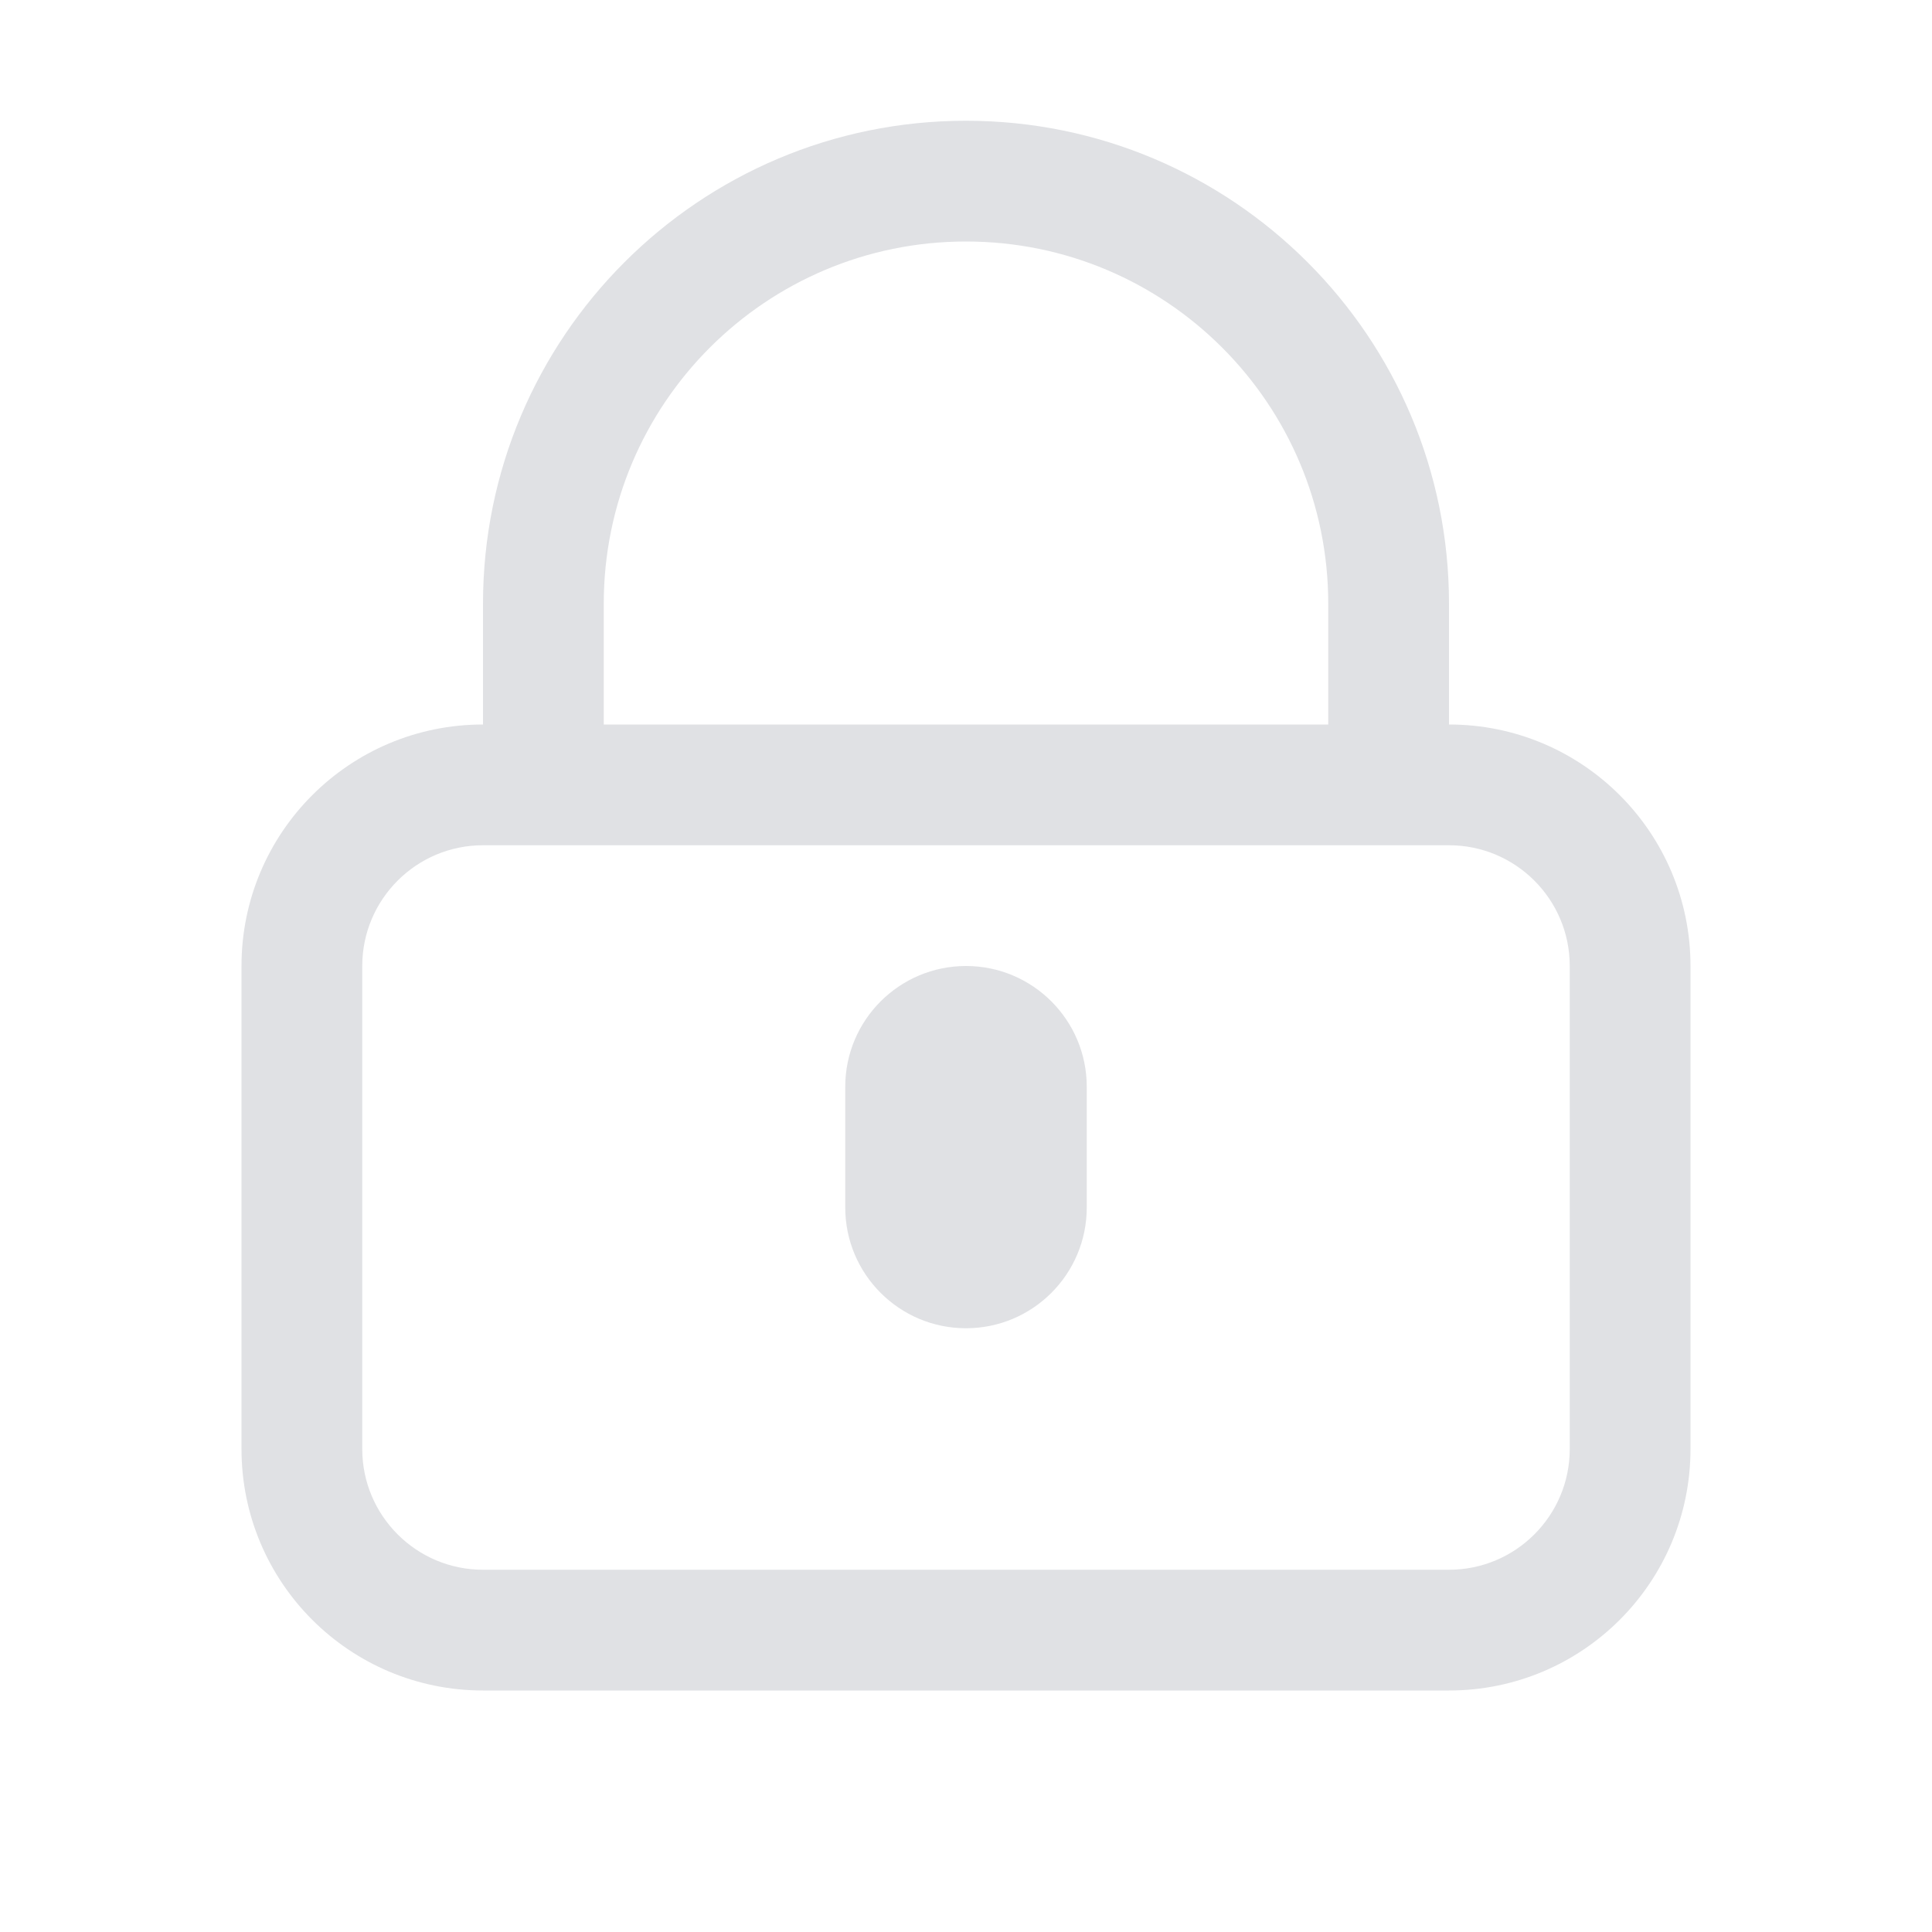 <svg width="16" height="16" viewBox="0 0 16 16" fill="none" xmlns="http://www.w3.org/2000/svg">
<path fill-rule="evenodd" clip-rule="evenodd" d="M11 6V5C11 3.343 9.657 2 8 2C6.343 2 5 3.343 5 5V6H11ZM4 5V6C2.895 6 2 6.895 2 8V12C2 13.105 2.895 14 4 14H12C13.105 14 14 13.105 14 12V8C14 6.895 13.105 6 12 6V5C12 2.791 10.209 1 8 1C5.791 1 4 2.791 4 5ZM11 7H12C12.552 7 13 7.448 13 8V12C13 12.552 12.552 13 12 13H4C3.448 13 3 12.552 3 12V8C3 7.448 3.448 7 4 7H5H11ZM8 8C7.448 8 7 8.448 7 9V10C7 10.552 7.448 11 8 11C8.552 11 9 10.552 9 10V9C9 8.448 8.552 8 8 8Z" fill="#E0E1E4"/>
</svg>
